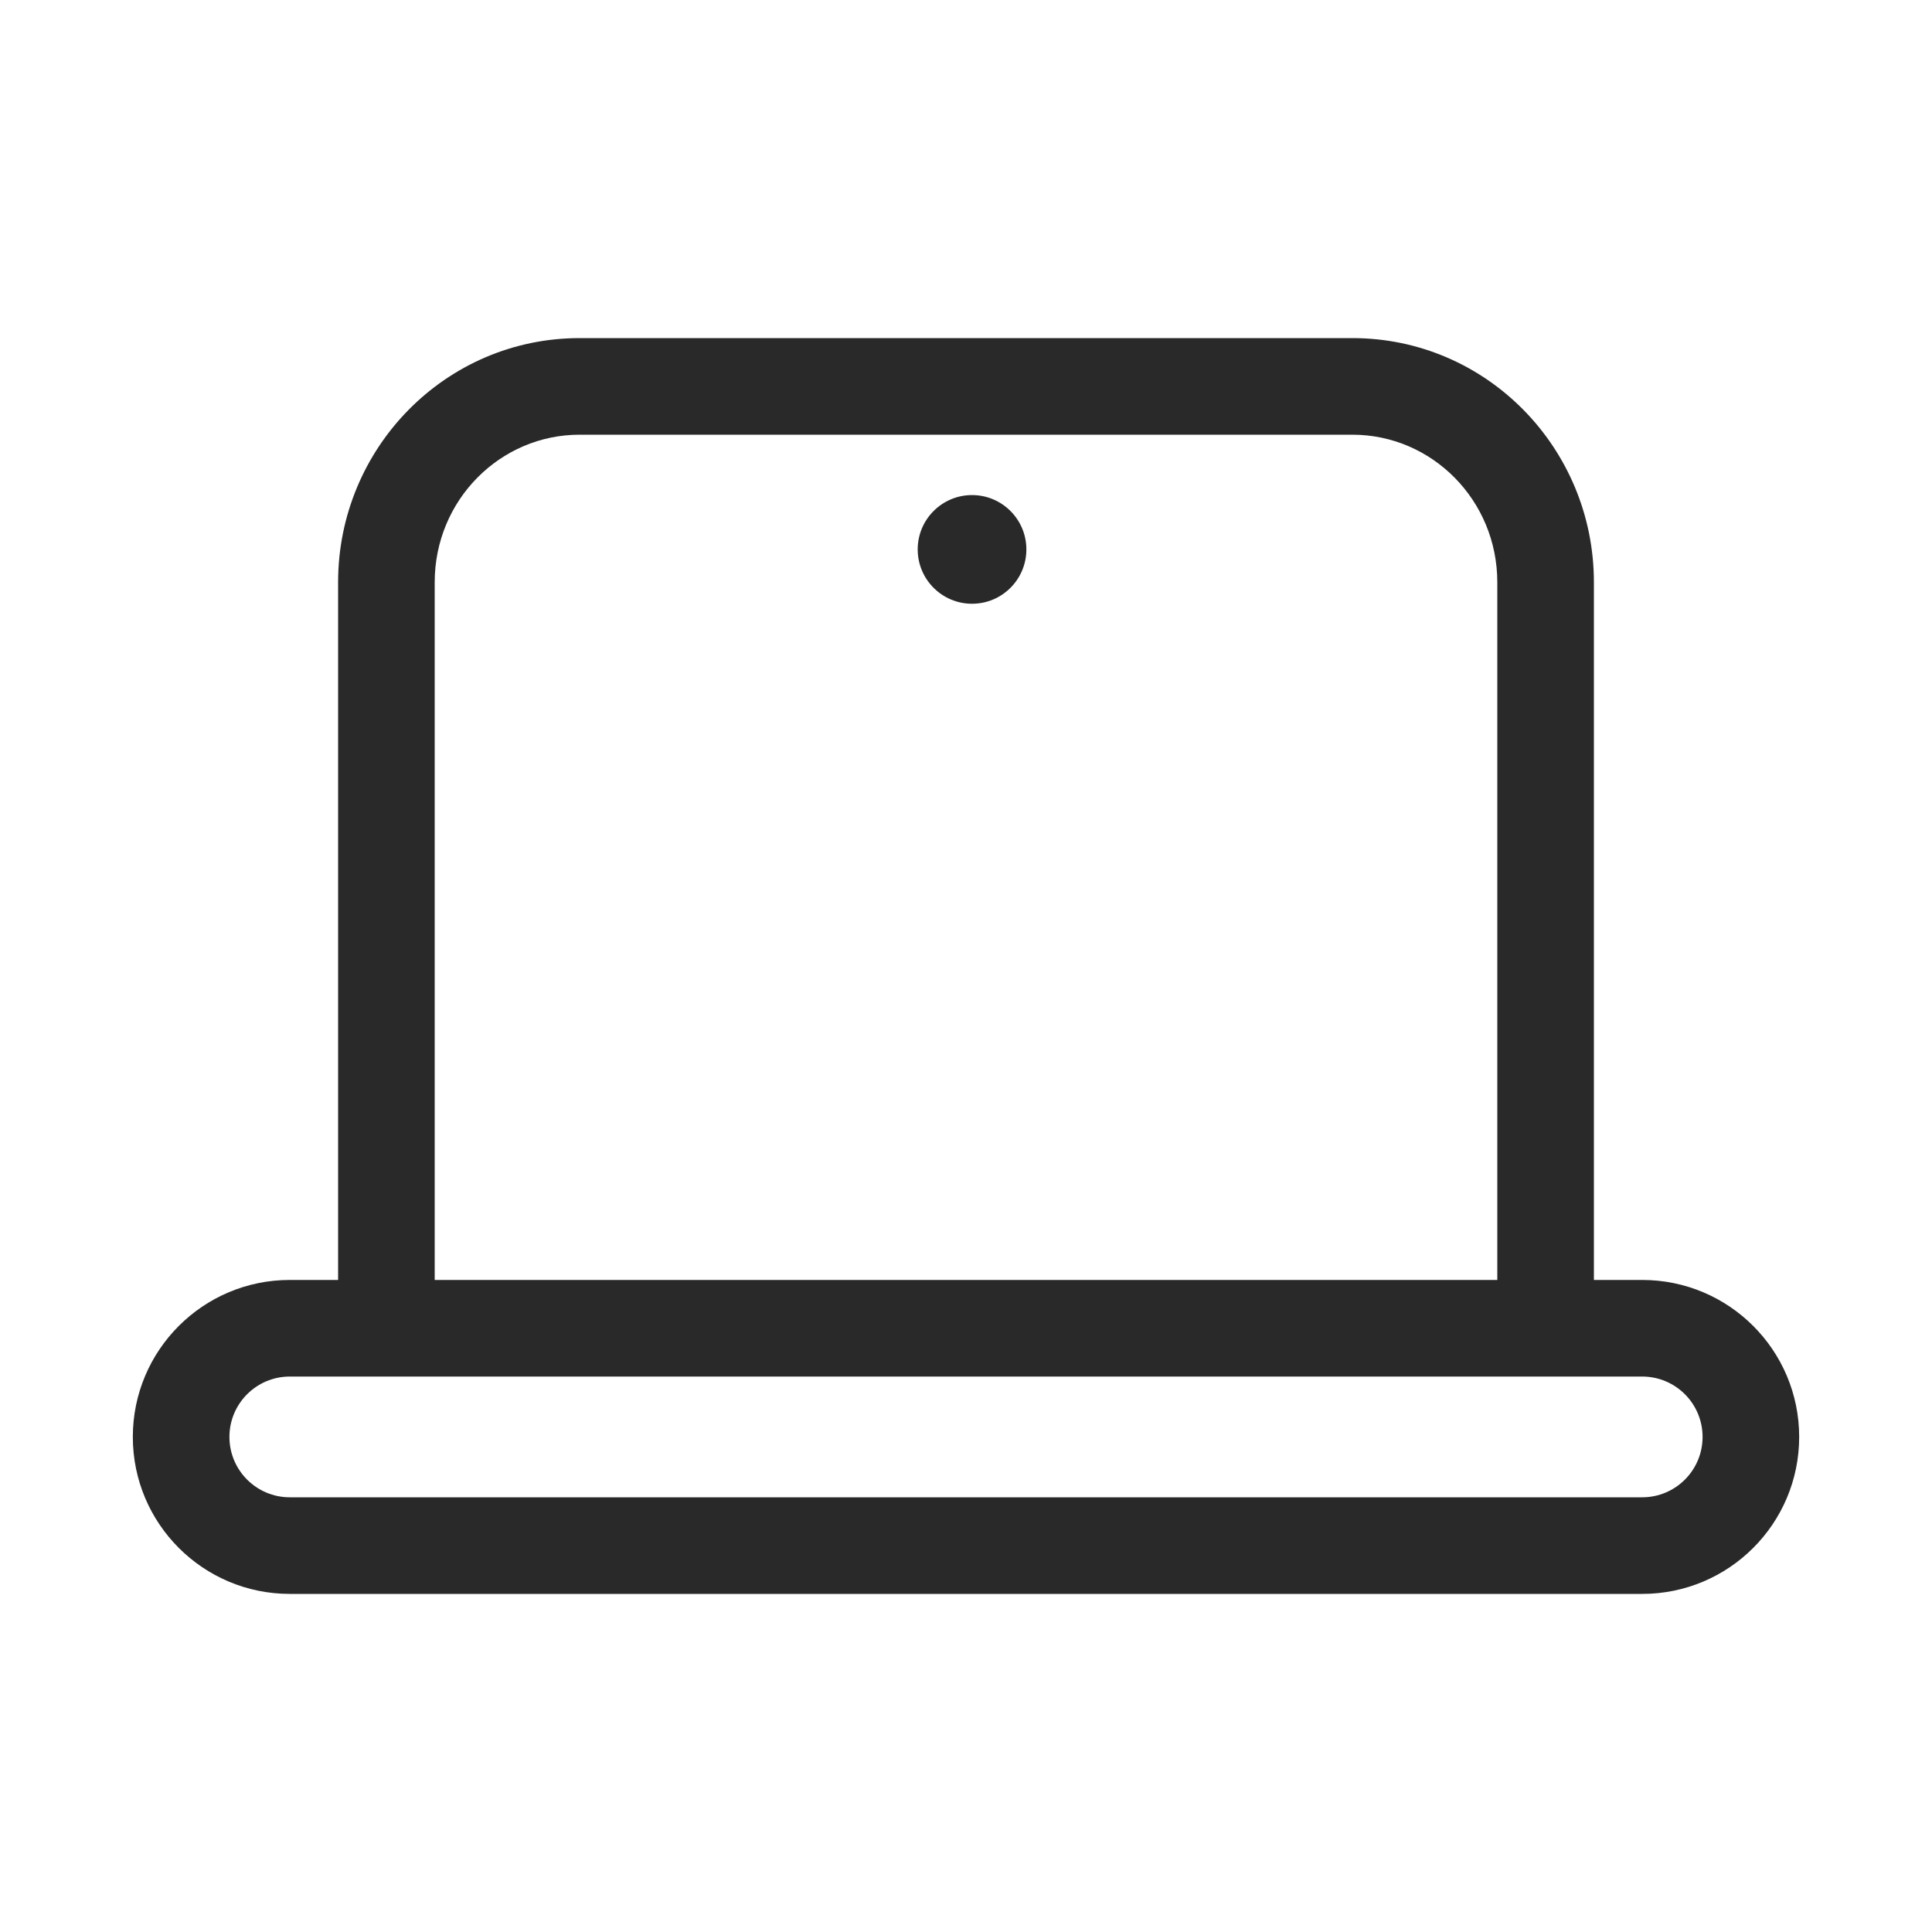 <svg width="160" height="160" viewBox="0 0 160 160" xmlns="http://www.w3.org/2000/svg">
<path fill-rule="evenodd" d="M48 36C41.421 36 36 41.417 36 48.22V106H124V48.22C124 41.417 118.579 36 112 36H48ZM28 48.22V106H24C16.82 106 11 111.82 11 119C11 126.18 16.82 132 24 132H136C143.18 132 149 126.18 149 119C149 111.82 143.18 106 136 106H132V48.22C132 37.103 123.101 28 112 28H48C36.899 28 28 37.103 28 48.22ZM24 114C21.239 114 19 116.239 19 119C19 121.761 21.239 124 24 124H136C138.761 124 141 121.761 141 119C141 116.239 138.761 114 136 114H24ZM85 45.5C85 47.985 82.985 50 80.5 50C78.015 50 76 47.985 76 45.5C76 43.015 78.015 41 80.5 41C82.985 41 85 43.015 85 45.5Z" fill="#292929"/>
</svg>
